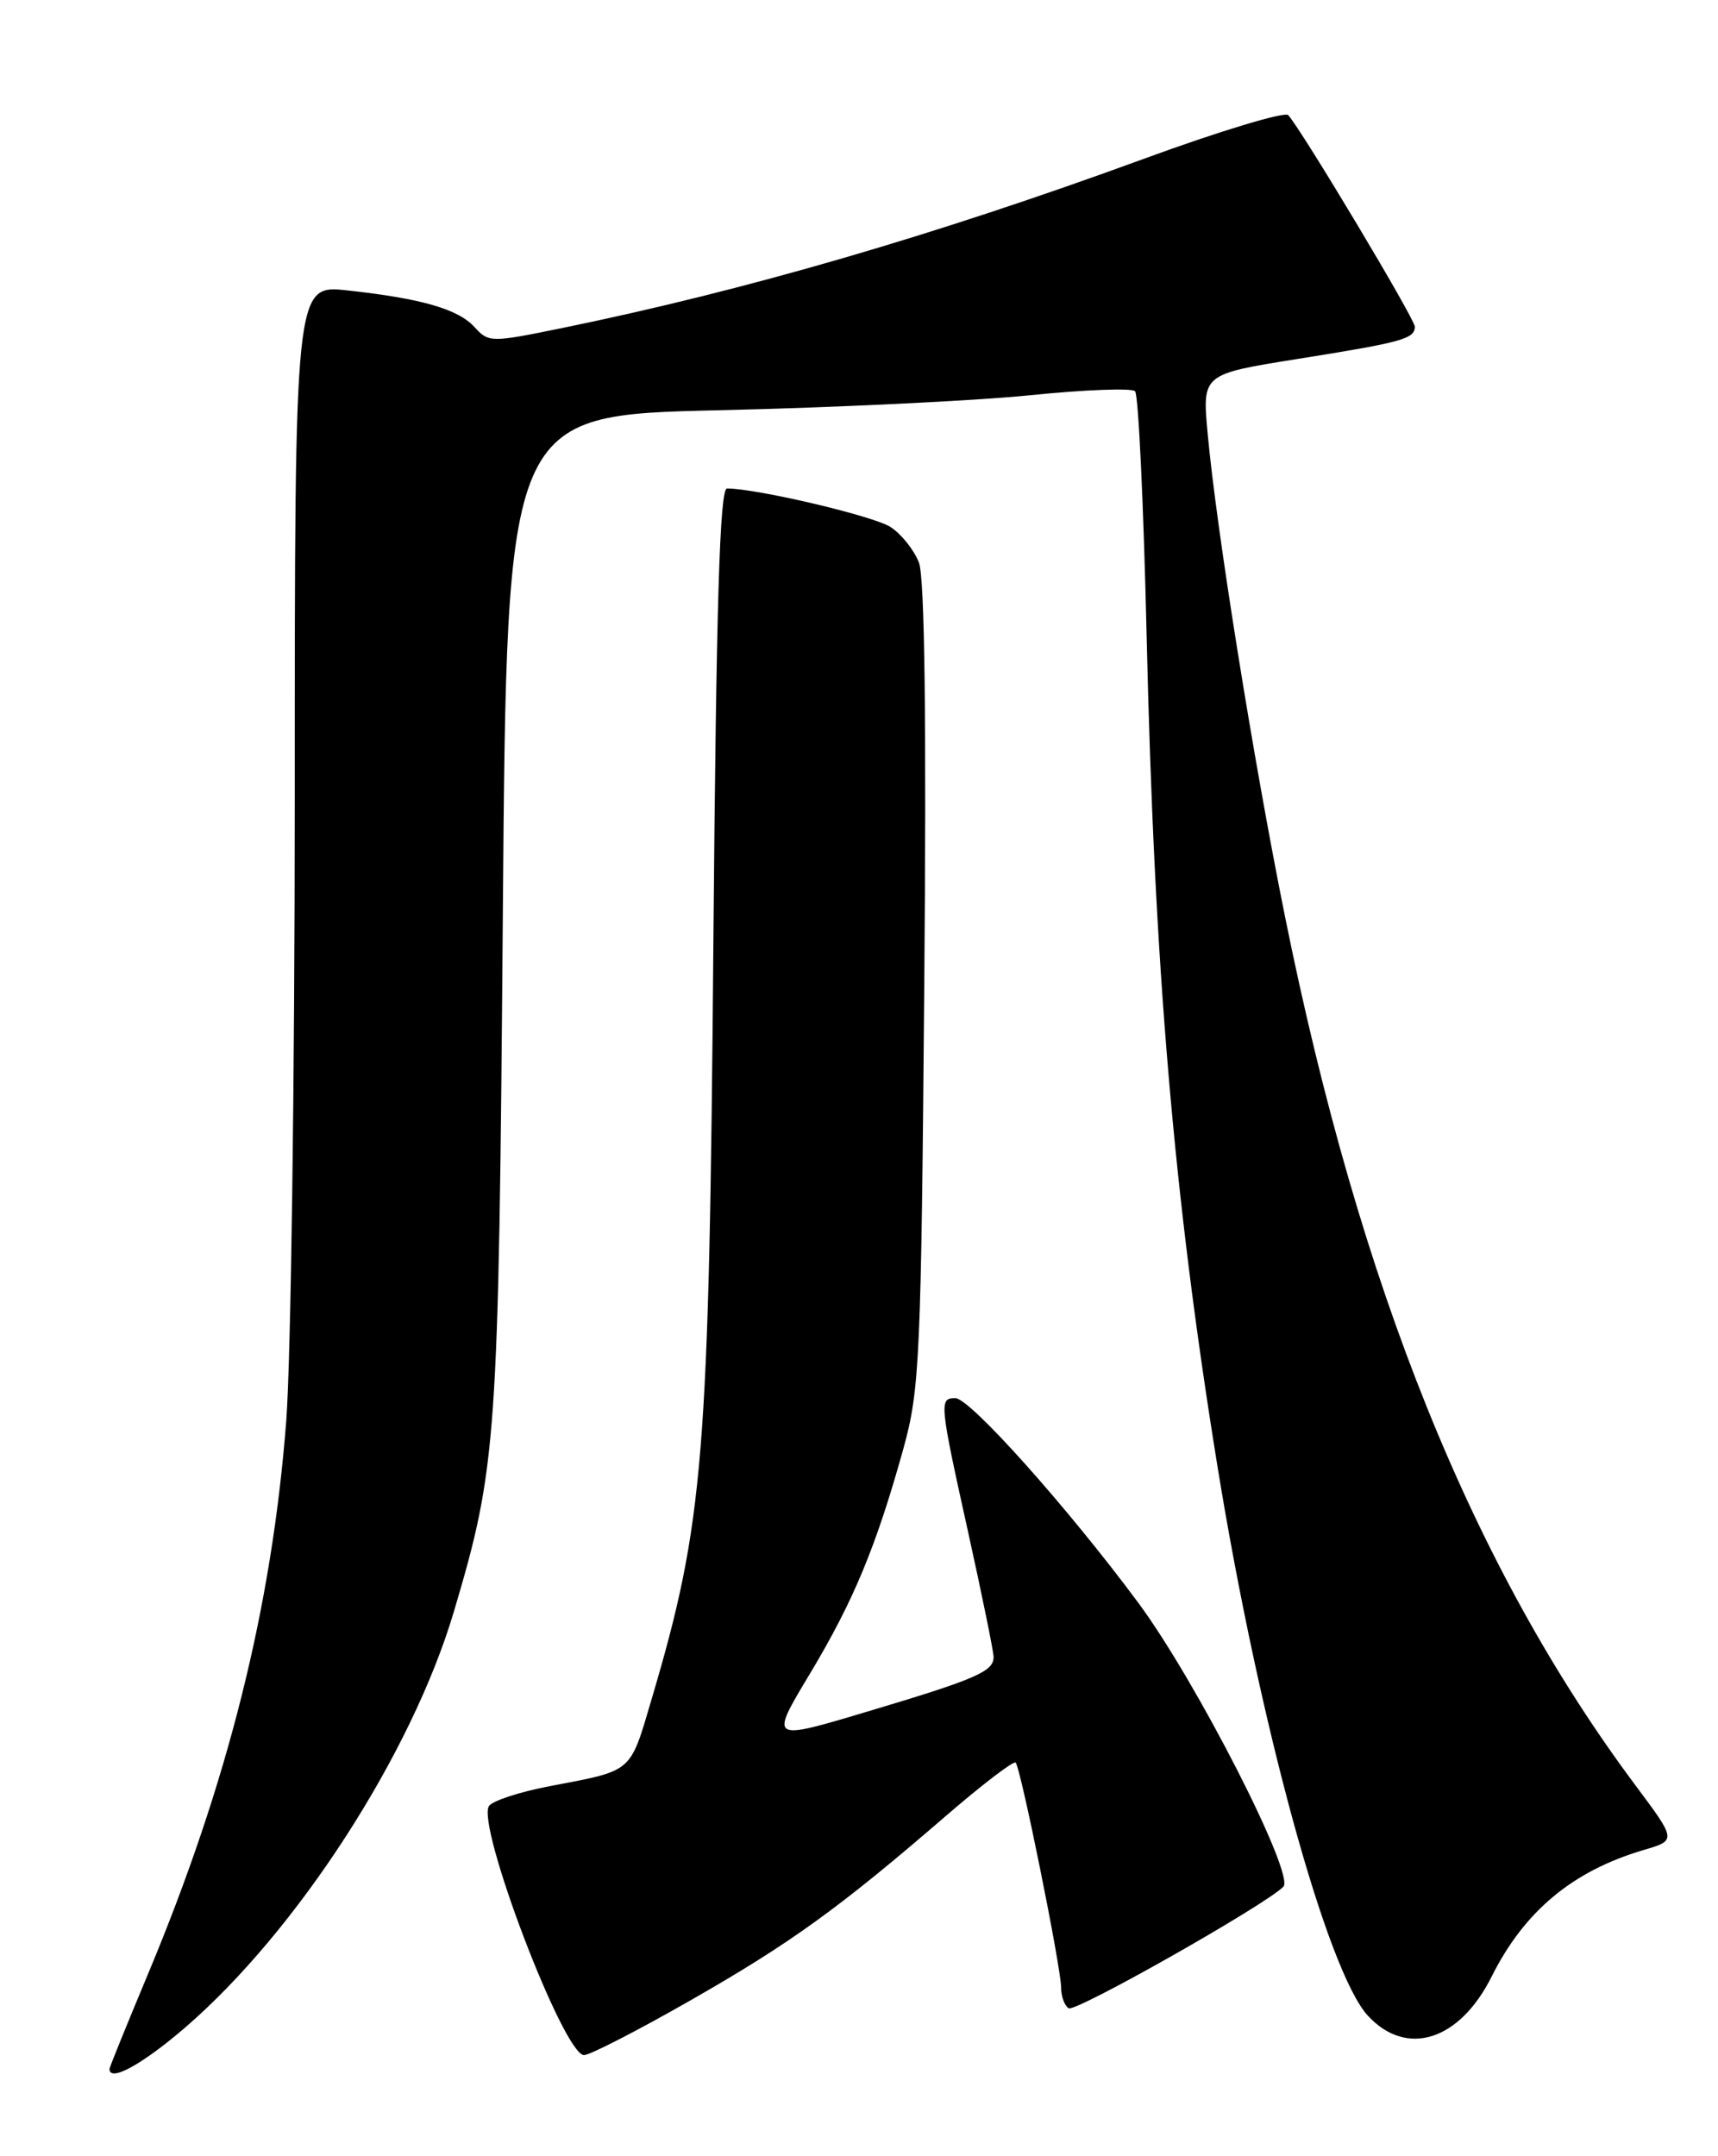 <?xml version="1.0" encoding="UTF-8" standalone="no"?>
<!DOCTYPE svg PUBLIC "-//W3C//DTD SVG 1.1//EN" "http://www.w3.org/Graphics/SVG/1.1/DTD/svg11.dtd" >
<svg xmlns="http://www.w3.org/2000/svg" xmlns:xlink="http://www.w3.org/1999/xlink" version="1.1" viewBox="0 0 204 256">
 <g >
 <path fill="currentColor"
d=" M 21.96 240.75 C 35.28 229.27 48.87 208.25 53.89 191.36 C 59.01 174.09 59.21 171.21 59.71 108.39 C 60.17 49.28 60.17 49.28 85.34 48.71 C 99.18 48.39 115.80 47.59 122.28 46.93 C 128.76 46.27 134.39 46.05 134.78 46.45 C 135.18 46.84 135.79 59.84 136.15 75.33 C 137.06 114.90 139.37 142.02 144.55 174.00 C 149.49 204.49 157.60 234.12 162.44 239.34 C 167.03 244.29 173.31 242.30 177.12 234.68 C 181.02 226.89 186.75 222.13 195.20 219.64 C 199.07 218.50 199.07 218.50 194.22 212.00 C 174.89 186.11 161.47 152.84 152.58 108.80 C 148.81 90.12 144.43 62.78 143.40 51.46 C 142.75 44.43 142.75 44.43 154.00 42.63 C 166.52 40.64 168.00 40.23 168.00 38.78 C 168.00 37.87 154.69 15.63 152.97 13.67 C 152.57 13.22 144.81 15.56 135.73 18.89 C 110.90 27.97 88.53 34.48 66.88 38.92 C 58.31 40.68 58.02 40.68 56.37 38.86 C 54.42 36.70 50.06 35.44 41.25 34.48 C 35.00 33.80 35.00 33.80 35.00 94.65 C 35.00 128.12 34.54 161.43 33.99 168.68 C 32.30 190.76 27.05 211.76 17.50 234.55 C 15.03 240.46 13.00 245.45 13.00 245.65 C 13.00 247.24 16.88 245.12 21.96 240.75 Z  M 81.85 237.58 C 93.83 230.75 99.62 226.57 112.25 215.66 C 116.60 211.90 120.36 209.03 120.60 209.27 C 121.20 209.87 126.00 233.63 126.00 235.99 C 126.00 237.03 126.40 238.13 126.90 238.44 C 127.71 238.94 150.17 226.23 152.39 224.01 C 153.80 222.60 142.04 199.57 135.15 190.28 C 126.74 178.94 115.17 166.00 113.44 166.00 C 111.50 166.00 111.55 166.51 114.98 182.01 C 116.62 189.43 117.97 196.05 117.98 196.71 C 118.01 198.45 115.94 199.35 102.94 203.23 C 91.38 206.69 91.38 206.69 96.16 198.74 C 101.35 190.10 104.04 183.62 107.27 172.00 C 109.21 165.00 109.38 161.35 109.75 117.00 C 110.02 85.79 109.80 68.57 109.12 66.80 C 108.55 65.32 107.04 63.42 105.76 62.58 C 103.76 61.27 89.88 58.00 86.33 58.00 C 85.46 58.00 85.05 71.70 84.71 111.75 C 84.20 173.19 83.58 180.73 77.39 201.69 C 74.76 210.59 75.25 210.17 65.27 212.07 C 61.84 212.72 58.61 213.76 58.09 214.39 C 56.42 216.41 66.91 244.00 69.35 244.00 C 70.04 244.00 75.67 241.11 81.85 237.58 Z "/>
</g>
</svg>